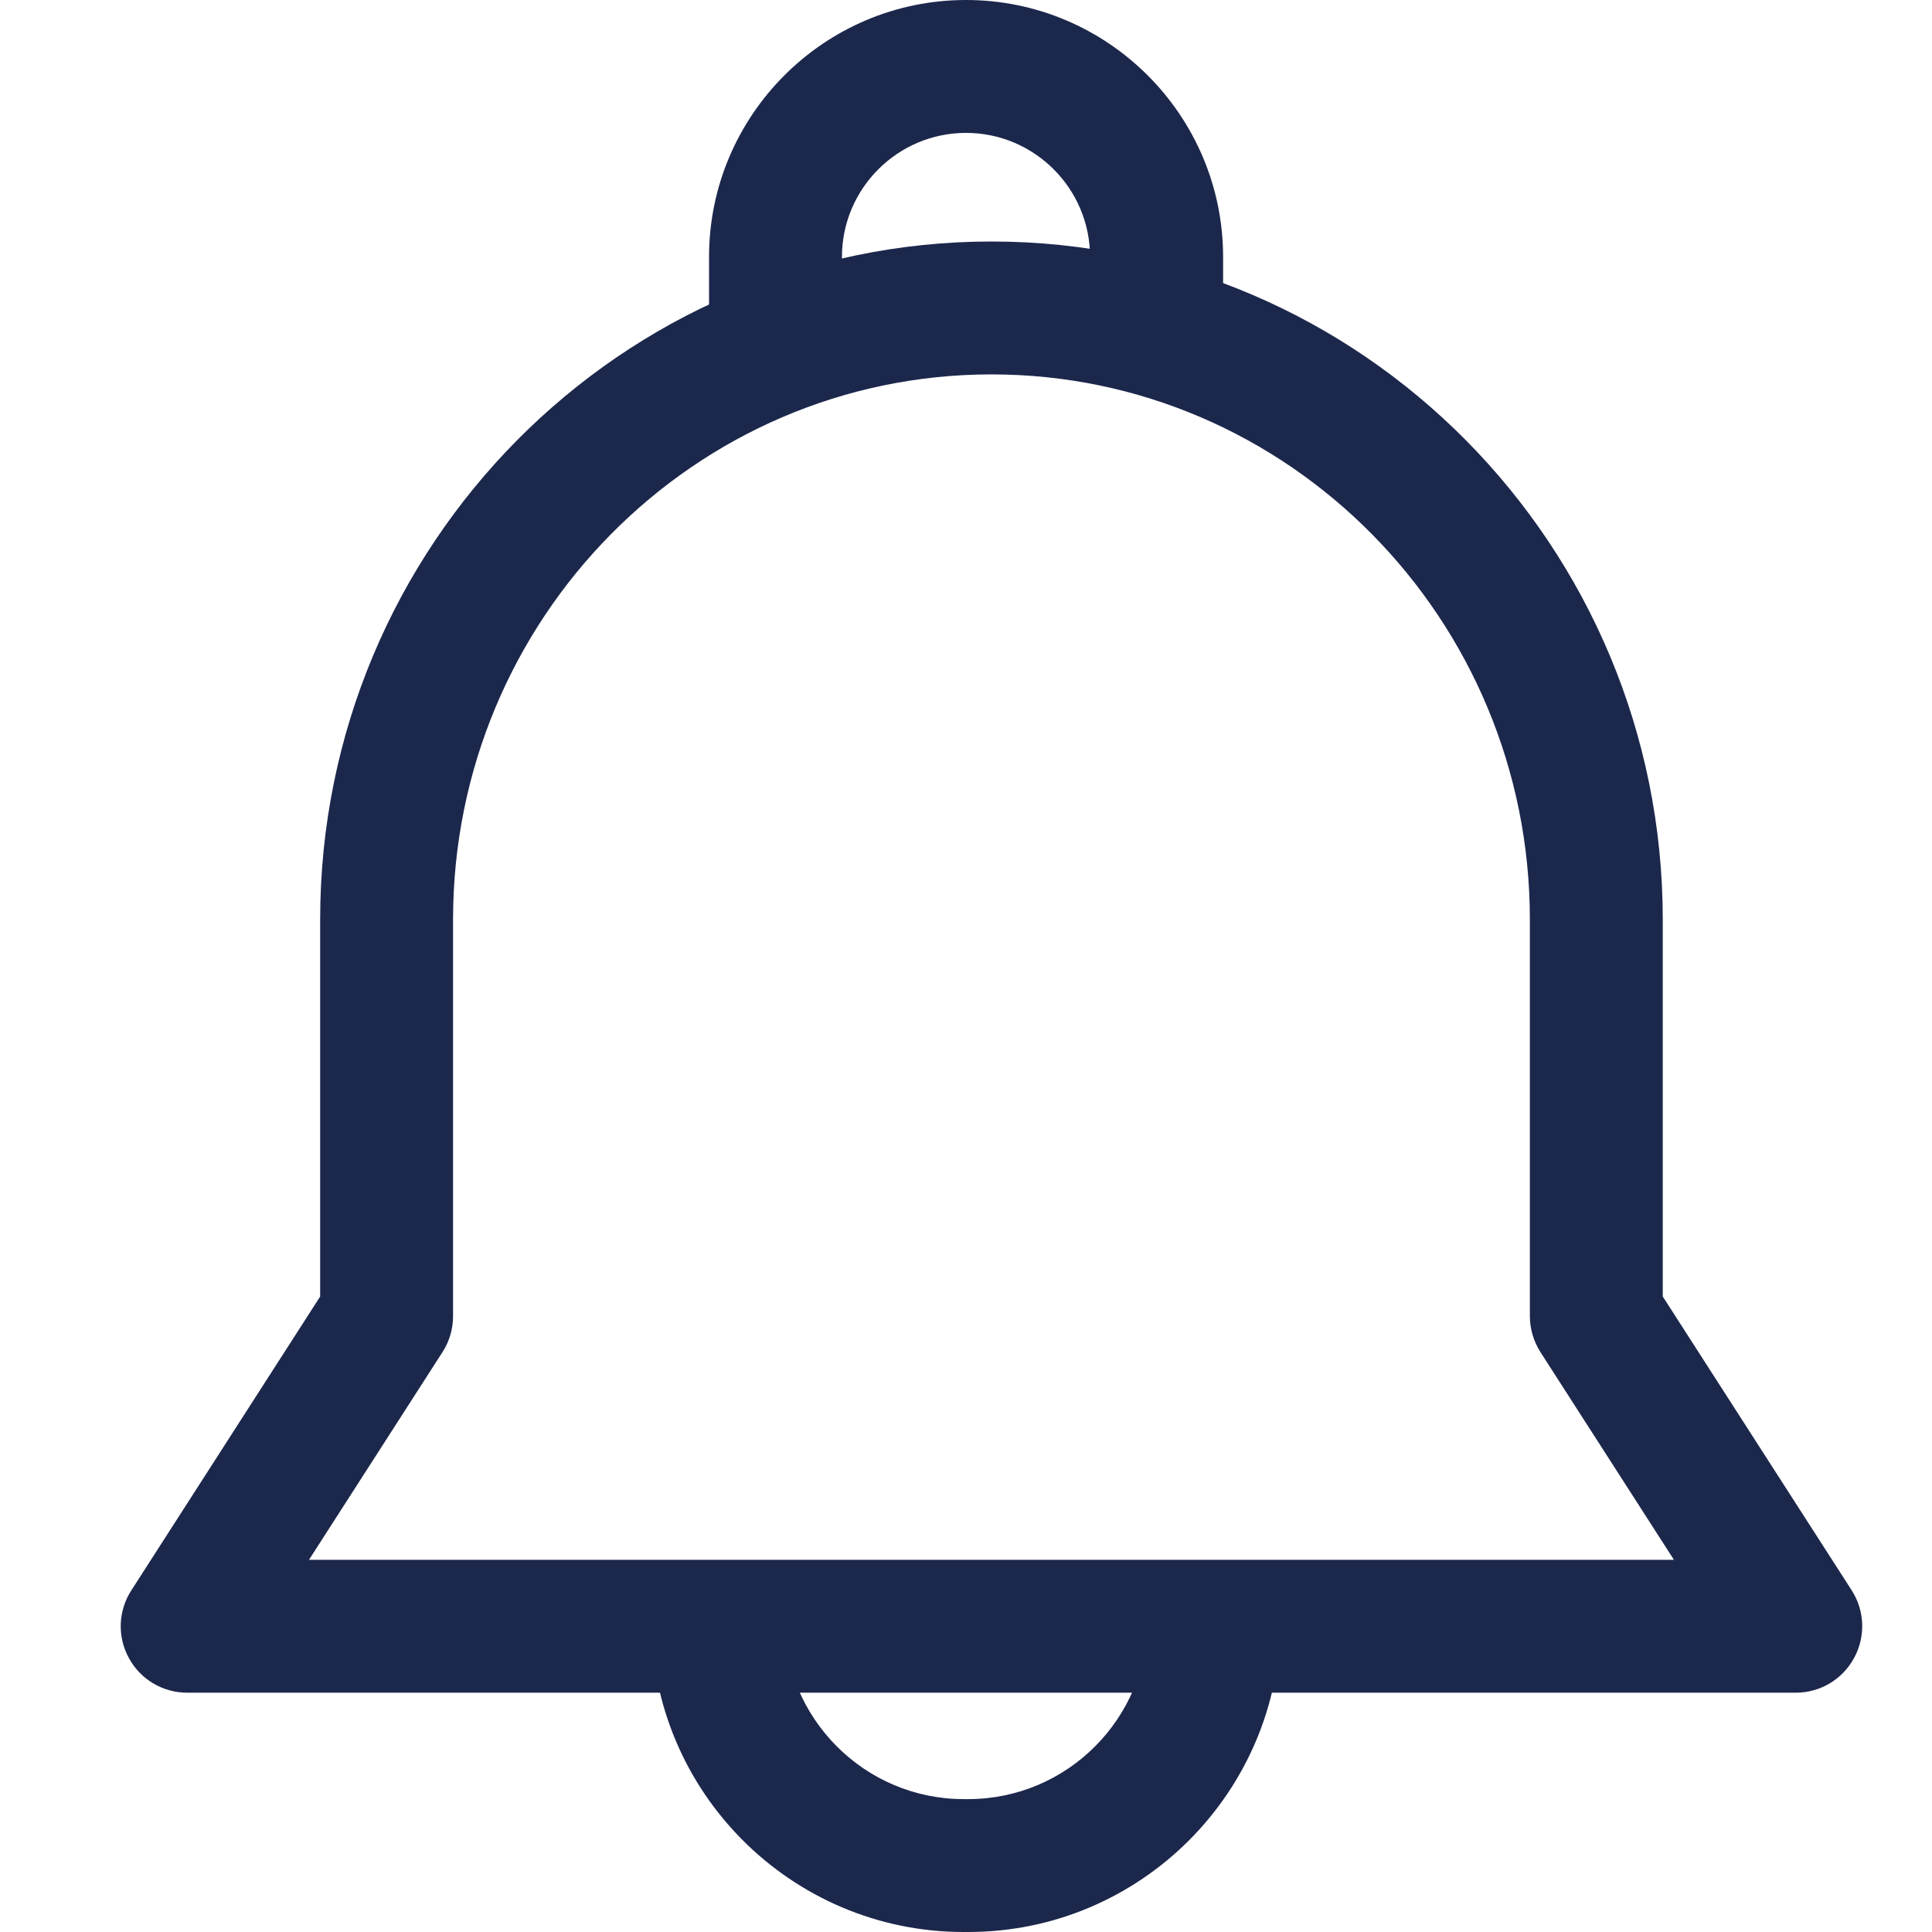 <svg width="14" height="14" viewBox="0 0 14 14" fill="none" xmlns="http://www.w3.org/2000/svg">
<g clip-path="url(#clip0_1618_1062)">
<path d="M7 0C5.973 0 5.138 0.836 5.138 1.862V2.424H6.101V1.862C6.101 1.367 6.504 0.963 7 0.963C7.496 0.963 7.899 1.367 7.899 1.862V2.424H8.863V1.862C8.863 0.836 8.027 0 7 0Z" fill="#1C274C"/>
<path d="M8.316 11.736C8.316 12.453 7.733 13.037 7.016 13.037H6.983C6.266 13.037 5.683 12.453 5.683 11.736H4.72C4.72 12.985 5.735 14 6.983 14H7.016C8.264 14 9.279 12.985 9.279 11.736H8.316Z" fill="#1C274C"/>
<path d="M13.418 11.524L12.049 9.395V6.663C12.049 3.954 9.867 1.75 7.185 1.75C4.502 1.75 2.32 3.954 2.32 6.663V9.395L0.952 11.524C0.856 11.672 0.849 11.861 0.934 12.015C1.018 12.17 1.18 12.266 1.357 12.266H13.013C13.189 12.266 13.351 12.17 13.435 12.015C13.52 11.861 13.513 11.672 13.418 11.524ZM2.239 11.303L3.207 9.797C3.257 9.72 3.283 9.629 3.283 9.537V6.663C3.283 4.485 5.033 2.713 7.185 2.713C9.336 2.713 11.086 4.485 11.086 6.663V9.537C11.086 9.629 11.113 9.719 11.162 9.797L12.13 11.303H2.239Z" fill="#1C274C"/>
</g>
<defs>
<clipPath id="clip0_1618_1062">
<rect width="14" height="14" fill="white"/>
</clipPath>
</defs>
</svg>
